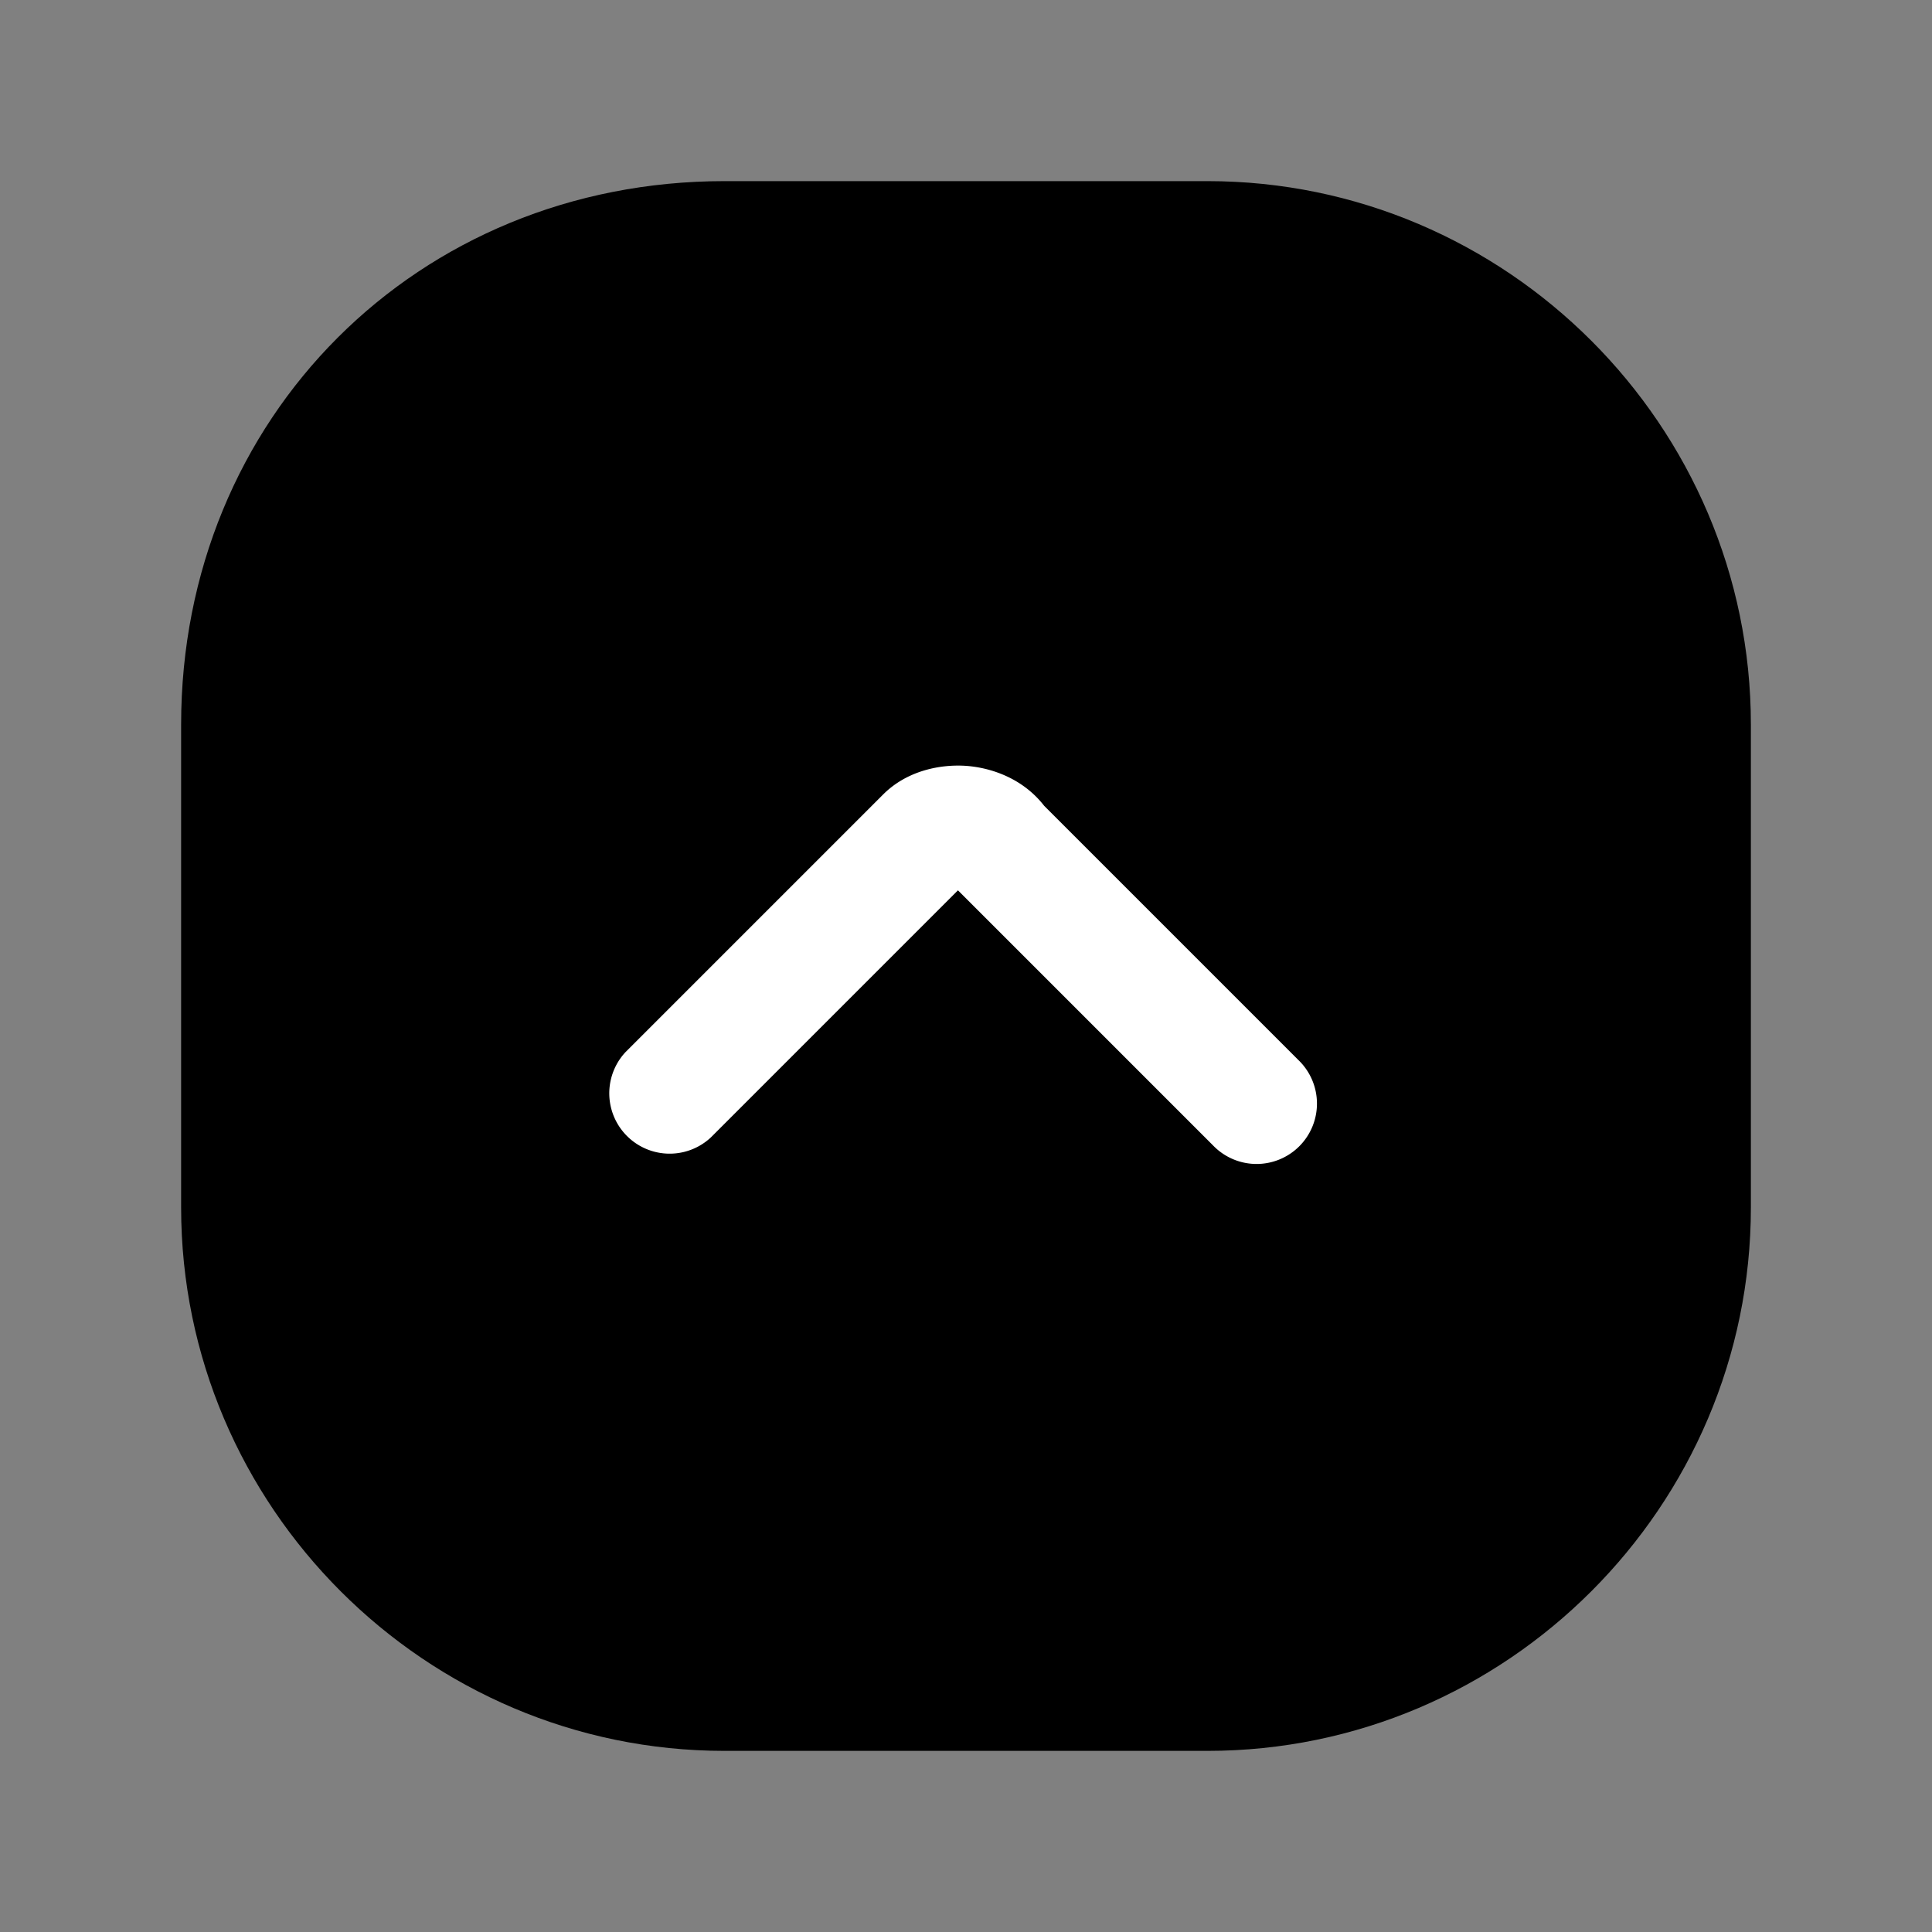 <svg xmlns="http://www.w3.org/2000/svg" fill="none" viewBox="0 0 24 24">
  <rect x="0" y="0" width="24" height="24" fill="#808080" stroke="none"/>
  <path fill="#000" d="M9 3h6c3.3 0 6 2.7 6 6v6c0 3.3-2.7 6-6 6H9c-3.3 0-6-2.7-6-6V9c0-3.4 2.6-6 6-6"/>
  <path fill="#000" d="M9 3.75C6.014 3.75 3.75 6.014 3.75 9v6c0 2.886 2.364 5.25 5.25 5.25h6c2.886 0 5.25-2.364 5.25-5.25V9c0-2.886-2.364-5.25-5.25-5.25zM2.25 9c0-3.814 2.936-6.75 6.75-6.75h6c3.714 0 6.75 3.036 6.75 6.75v6c0 3.714-3.036 6.75-6.75 6.75H9c-3.714 0-6.75-3.036-6.75-6.75z"/>
  <path fill="#fff" d="m11.9 11.06-3.07 3.07a.75.75 0 0 1-1.06-1.06l3.2-3.2c.3-.301.718-.378 1.033-.356.31.023.702.154.968.496l3.16 3.16a.75.75 0 1 1-1.061 1.06z"/>
</svg>

